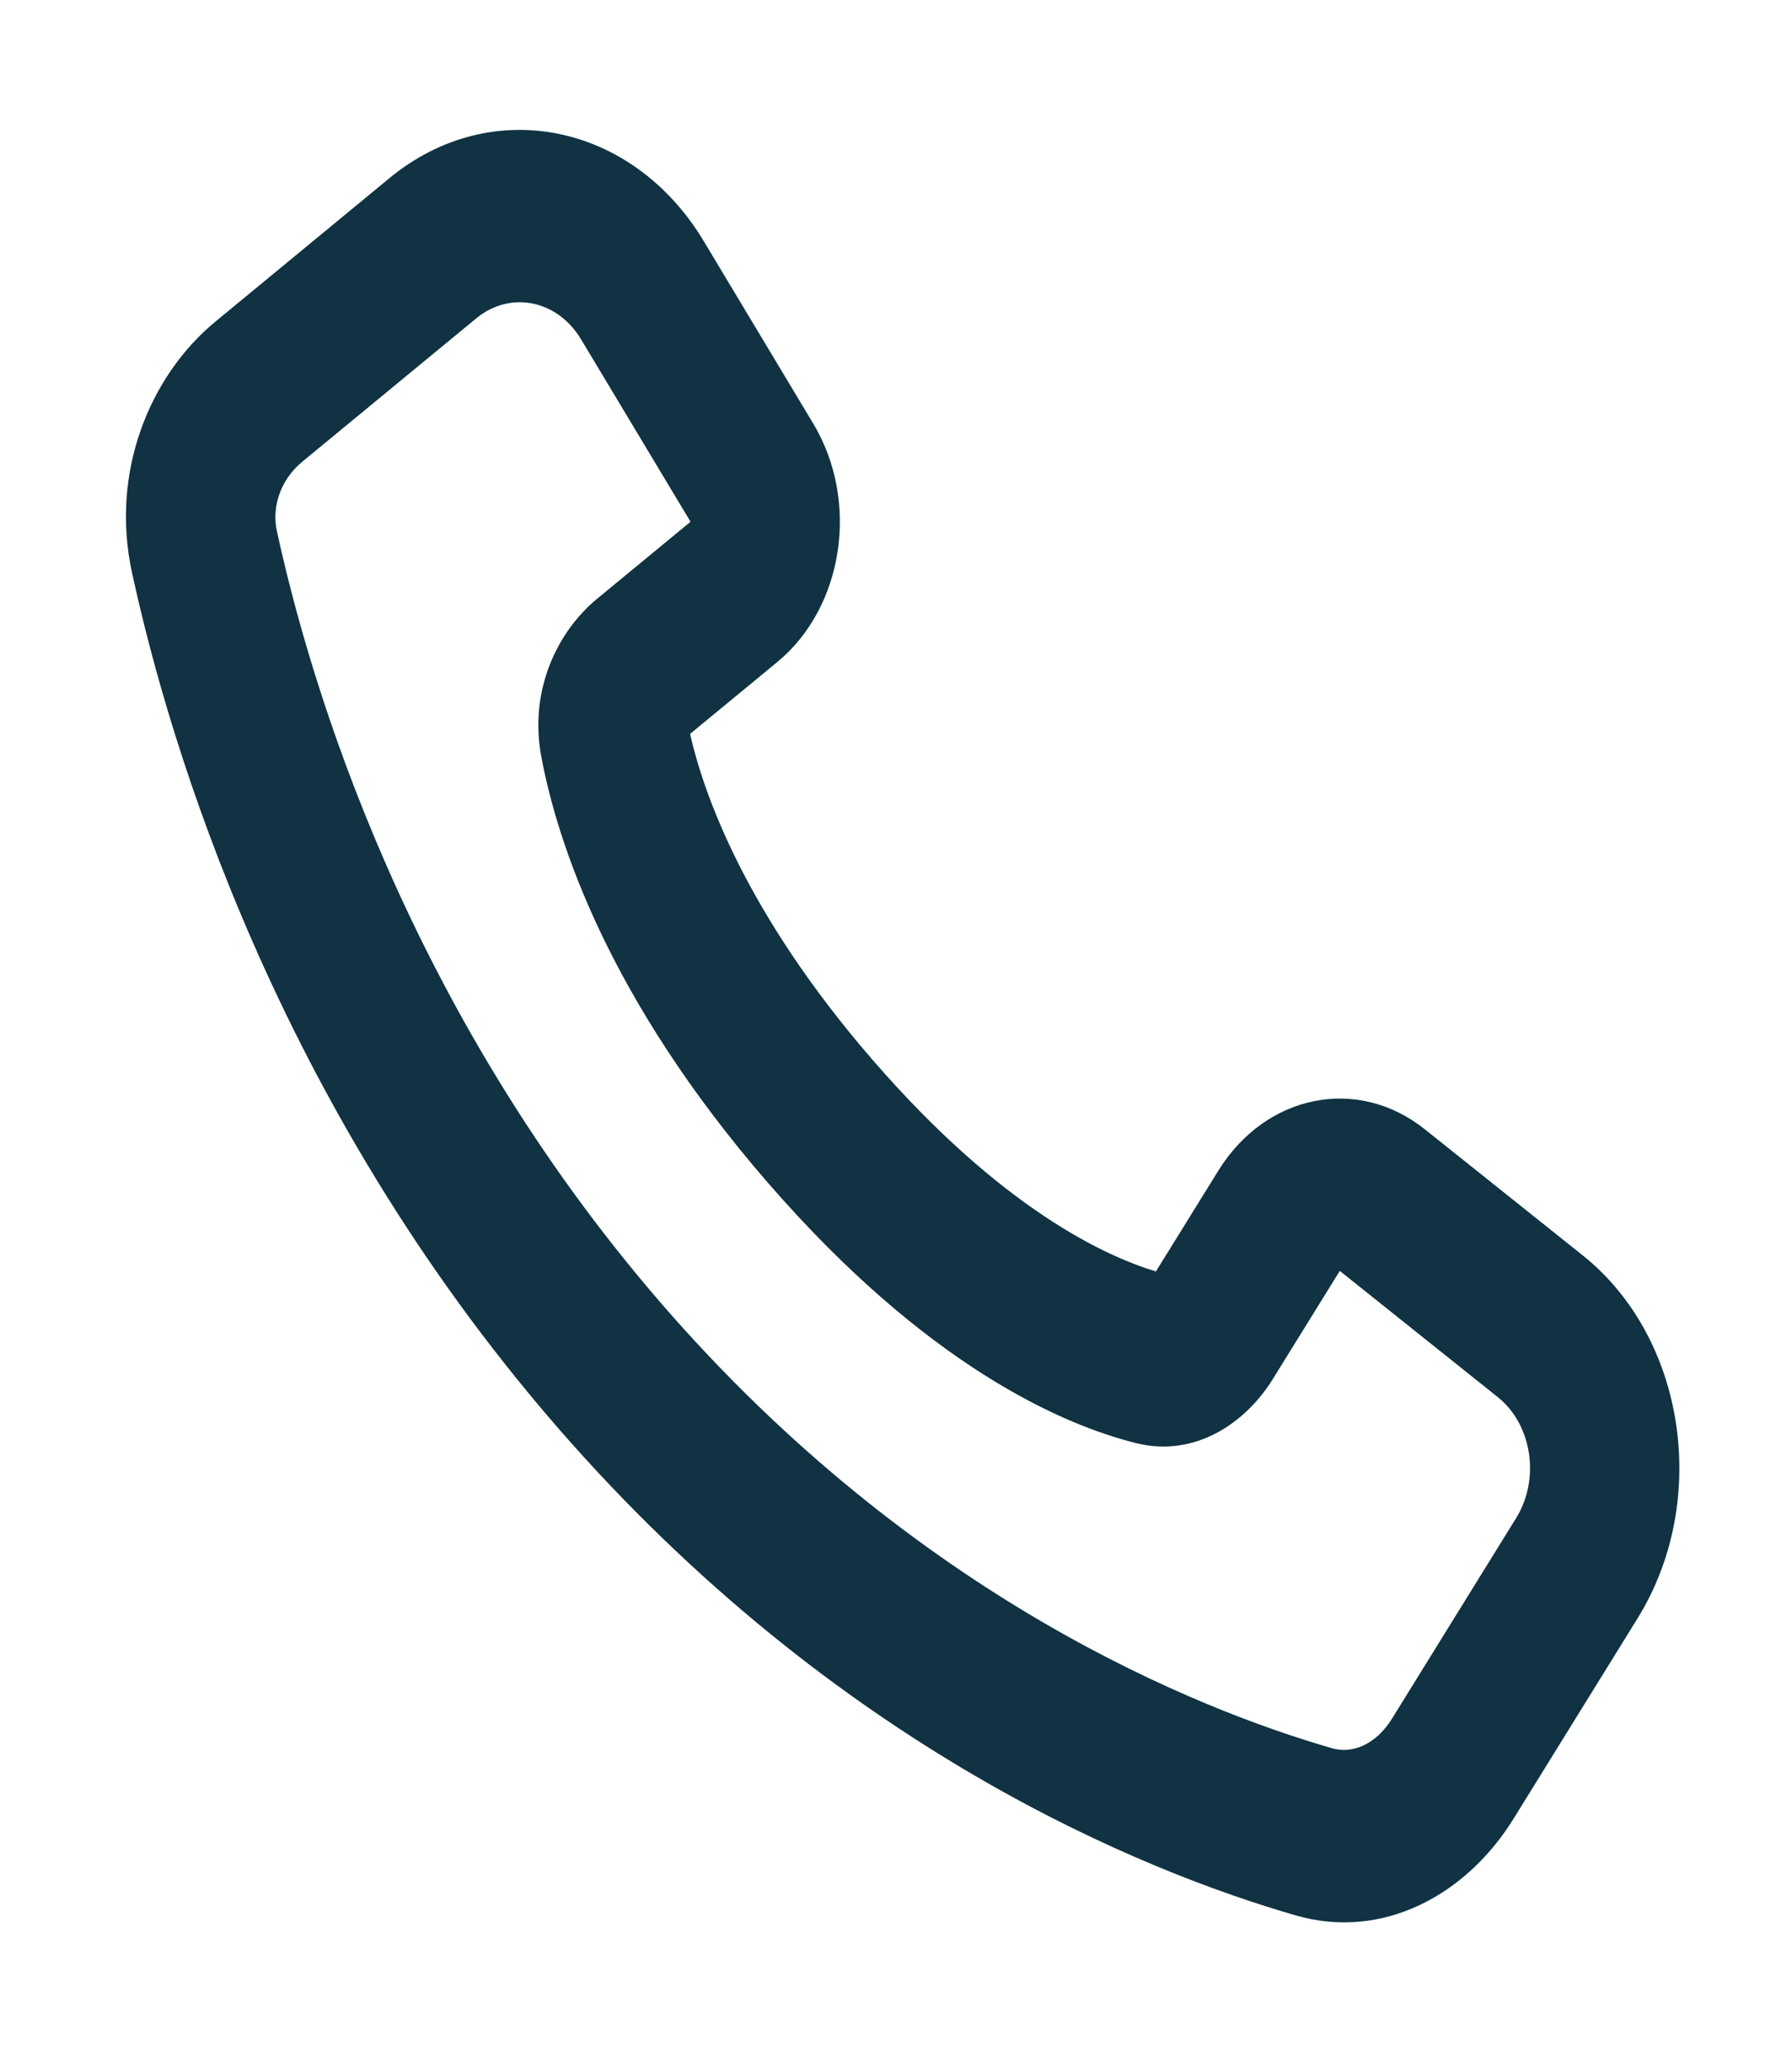 <svg width="26" height="30" viewBox="0 0 26 30" fill="none" xmlns="http://www.w3.org/2000/svg">
<path fill-rule="evenodd" clip-rule="evenodd" d="M18.8 27.79C16.612 27.158 12.132 25.374 8.07 20.688C4.009 16.001 2.463 10.832 1.915 8.307C1.599 6.856 2.167 5.455 3.129 4.663L5.651 2.584C7.127 1.367 9.18 1.78 10.212 3.501L11.8 6.147C12.474 7.271 12.242 8.81 11.278 9.605L10.012 10.648C10.204 11.494 10.8 13.231 12.666 15.384C14.533 17.538 16.038 18.226 16.771 18.447L17.676 16.986C18.364 15.874 19.698 15.606 20.672 16.384L22.966 18.216C24.457 19.407 24.814 21.776 23.76 23.479L21.959 26.389C21.271 27.499 20.058 28.154 18.8 27.79ZM9.602 18.92C13.296 23.182 17.372 24.8 19.327 25.365C19.613 25.448 19.958 25.32 20.196 24.936L21.997 22.026C22.349 21.458 22.229 20.669 21.732 20.271L19.439 18.439L18.468 20.007C18.072 20.648 17.338 21.15 16.484 20.938C15.418 20.672 13.447 19.821 11.134 17.152C8.821 14.483 8.084 12.21 7.854 10.98C7.669 9.994 8.105 9.148 8.66 8.69L10.019 7.57L8.431 4.924C8.087 4.35 7.403 4.213 6.911 4.618L4.388 6.697C4.056 6.971 3.945 7.37 4.016 7.699C4.506 9.955 5.909 14.658 9.602 18.92Z" fill="#103242"/>
</svg>
